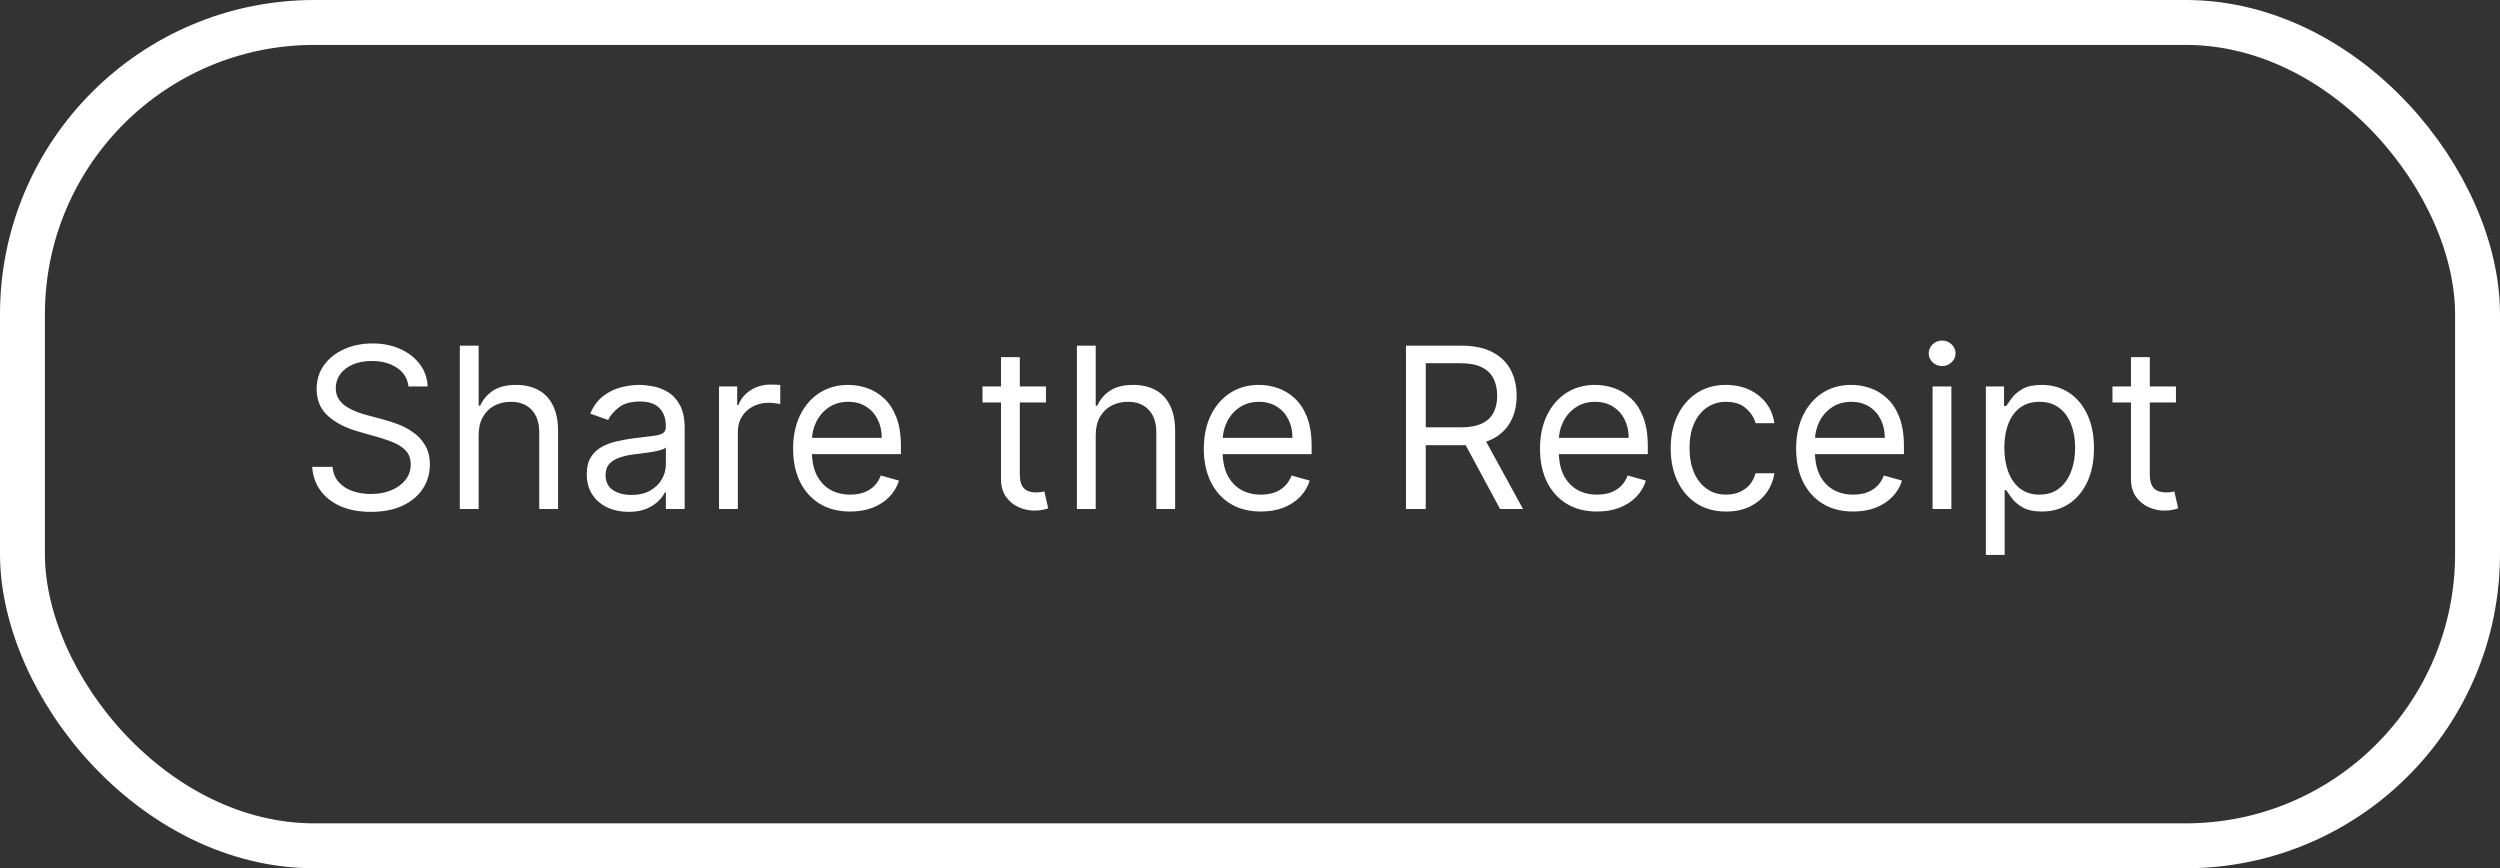 <svg width="167" height="58" viewBox="0 0 167 58" fill="none" xmlns="http://www.w3.org/2000/svg">
<rect x="0" y="0" width="167" height="58" fill="#333333" stroke="none"/>
<path d="M27.287 25.818C27.223 25.278 26.964 24.859 26.509 24.561C26.055 24.263 25.497 24.114 24.837 24.114C24.354 24.114 23.931 24.192 23.569 24.348C23.21 24.504 22.93 24.719 22.727 24.992C22.528 25.266 22.429 25.577 22.429 25.925C22.429 26.216 22.498 26.466 22.637 26.676C22.779 26.882 22.96 27.054 23.18 27.192C23.4 27.327 23.631 27.439 23.872 27.528C24.114 27.613 24.336 27.683 24.538 27.736L25.646 28.034C25.93 28.109 26.246 28.212 26.595 28.343C26.946 28.474 27.282 28.654 27.601 28.881C27.924 29.105 28.191 29.392 28.4 29.744C28.61 30.096 28.715 30.527 28.715 31.038C28.715 31.628 28.56 32.16 28.251 32.636C27.946 33.112 27.498 33.49 26.909 33.771C26.323 34.051 25.611 34.192 24.773 34.192C23.991 34.192 23.315 34.066 22.743 33.814C22.175 33.561 21.728 33.21 21.401 32.759C21.078 32.308 20.895 31.784 20.852 31.188H22.216C22.251 31.599 22.39 31.94 22.631 32.21C22.876 32.477 23.185 32.675 23.558 32.807C23.935 32.935 24.34 32.999 24.773 32.999C25.277 32.999 25.73 32.917 26.131 32.754C26.532 32.587 26.85 32.356 27.084 32.061C27.319 31.763 27.436 31.415 27.436 31.017C27.436 30.655 27.335 30.36 27.133 30.133C26.93 29.905 26.664 29.721 26.334 29.579C26.003 29.437 25.646 29.312 25.263 29.206L23.921 28.822C23.068 28.577 22.393 28.228 21.896 27.773C21.399 27.319 21.151 26.724 21.151 25.989C21.151 25.378 21.316 24.845 21.646 24.391C21.98 23.933 22.427 23.577 22.988 23.325C23.553 23.07 24.183 22.942 24.879 22.942C25.582 22.942 26.207 23.068 26.754 23.32C27.301 23.569 27.734 23.909 28.054 24.343C28.377 24.776 28.548 25.268 28.565 25.818H27.287ZM31.973 29.078V34H30.716V23.091H31.973V27.097H32.08C32.271 26.674 32.559 26.338 32.943 26.09C33.33 25.838 33.844 25.712 34.487 25.712C35.045 25.712 35.533 25.823 35.952 26.047C36.371 26.267 36.696 26.607 36.927 27.065C37.161 27.519 37.279 28.098 37.279 28.801V34H36.021V28.886C36.021 28.236 35.853 27.734 35.515 27.379C35.182 27.02 34.718 26.841 34.125 26.841C33.713 26.841 33.344 26.928 33.017 27.102C32.694 27.276 32.438 27.53 32.25 27.864C32.065 28.197 31.973 28.602 31.973 29.078ZM41.986 34.192C41.468 34.192 40.997 34.094 40.574 33.899C40.152 33.7 39.816 33.414 39.568 33.041C39.319 32.665 39.195 32.21 39.195 31.678C39.195 31.209 39.287 30.829 39.472 30.538C39.656 30.243 39.903 30.012 40.212 29.845C40.521 29.678 40.862 29.554 41.235 29.472C41.611 29.387 41.989 29.32 42.37 29.27C42.867 29.206 43.27 29.158 43.579 29.126C43.891 29.091 44.118 29.032 44.261 28.95C44.406 28.869 44.479 28.727 44.479 28.524V28.482C44.479 27.956 44.335 27.548 44.047 27.256C43.763 26.965 43.332 26.82 42.753 26.82C42.153 26.82 41.682 26.951 41.341 27.214C41.001 27.477 40.761 27.757 40.622 28.055L39.429 27.629C39.642 27.132 39.926 26.745 40.281 26.468C40.64 26.188 41.031 25.992 41.453 25.882C41.879 25.768 42.298 25.712 42.71 25.712C42.973 25.712 43.275 25.744 43.616 25.808C43.96 25.868 44.292 25.994 44.612 26.186C44.935 26.378 45.203 26.667 45.416 27.054C45.629 27.441 45.736 27.959 45.736 28.609V34H44.479V32.892H44.415C44.33 33.07 44.188 33.26 43.989 33.462C43.79 33.664 43.525 33.837 43.195 33.979C42.865 34.121 42.462 34.192 41.986 34.192ZM42.178 33.062C42.675 33.062 43.094 32.965 43.435 32.77C43.779 32.574 44.038 32.322 44.212 32.013C44.39 31.704 44.479 31.379 44.479 31.038V29.888C44.426 29.952 44.308 30.01 44.127 30.064C43.95 30.113 43.744 30.158 43.509 30.197C43.279 30.232 43.053 30.264 42.833 30.293C42.616 30.317 42.441 30.339 42.306 30.357C41.979 30.399 41.673 30.468 41.389 30.564C41.109 30.657 40.882 30.797 40.708 30.985C40.537 31.17 40.452 31.422 40.452 31.741C40.452 32.178 40.614 32.508 40.937 32.732C41.263 32.952 41.677 33.062 42.178 33.062ZM48.031 34V25.818H49.245V27.054H49.33C49.479 26.649 49.749 26.321 50.14 26.069C50.531 25.816 50.971 25.69 51.461 25.69C51.553 25.69 51.669 25.692 51.807 25.696C51.946 25.699 52.05 25.704 52.121 25.712V26.99C52.079 26.979 51.981 26.963 51.828 26.942C51.679 26.917 51.521 26.905 51.354 26.905C50.957 26.905 50.602 26.988 50.289 27.155C49.98 27.319 49.735 27.546 49.554 27.837C49.376 28.125 49.288 28.453 49.288 28.822V34H48.031ZM56.793 34.17C56.005 34.17 55.325 33.996 54.753 33.648C54.185 33.297 53.746 32.807 53.437 32.178C53.132 31.546 52.979 30.811 52.979 29.973C52.979 29.135 53.132 28.396 53.437 27.757C53.746 27.114 54.176 26.614 54.726 26.255C55.28 25.893 55.926 25.712 56.665 25.712C57.091 25.712 57.512 25.783 57.928 25.925C58.343 26.067 58.721 26.298 59.062 26.617C59.403 26.933 59.675 27.352 59.877 27.874C60.08 28.396 60.181 29.039 60.181 29.803V30.335H53.874V29.249H58.902C58.902 28.787 58.81 28.375 58.625 28.013C58.444 27.651 58.185 27.365 57.848 27.155C57.514 26.946 57.12 26.841 56.665 26.841C56.164 26.841 55.731 26.965 55.365 27.214C55.003 27.459 54.724 27.778 54.529 28.173C54.334 28.567 54.236 28.989 54.236 29.44V30.165C54.236 30.783 54.343 31.306 54.556 31.736C54.772 32.162 55.072 32.487 55.456 32.711C55.839 32.931 56.285 33.041 56.793 33.041C57.123 33.041 57.421 32.995 57.688 32.903C57.958 32.807 58.19 32.665 58.386 32.477C58.581 32.285 58.732 32.047 58.838 31.763L60.053 32.104C59.925 32.516 59.71 32.878 59.408 33.19C59.106 33.499 58.734 33.741 58.29 33.915C57.846 34.085 57.347 34.17 56.793 34.17ZM69.87 25.818V26.884H65.63V25.818H69.87ZM66.866 23.858H68.123V31.656C68.123 32.011 68.174 32.278 68.277 32.455C68.384 32.629 68.519 32.746 68.682 32.807C68.849 32.864 69.025 32.892 69.209 32.892C69.348 32.892 69.462 32.885 69.55 32.871C69.639 32.853 69.71 32.839 69.763 32.828L70.019 33.957C69.934 33.989 69.815 34.021 69.662 34.053C69.51 34.089 69.316 34.106 69.082 34.106C68.727 34.106 68.379 34.03 68.038 33.877C67.7 33.725 67.42 33.492 67.196 33.18C66.976 32.867 66.866 32.473 66.866 31.997V23.858ZM73.194 29.078V34H71.937V23.091H73.194V27.097H73.3C73.492 26.674 73.78 26.338 74.163 26.09C74.55 25.838 75.065 25.712 75.708 25.712C76.266 25.712 76.754 25.823 77.173 26.047C77.592 26.267 77.917 26.607 78.148 27.065C78.382 27.519 78.499 28.098 78.499 28.801V34H77.242V28.886C77.242 28.236 77.073 27.734 76.736 27.379C76.402 27.02 75.939 26.841 75.346 26.841C74.934 26.841 74.564 26.928 74.238 27.102C73.915 27.276 73.659 27.53 73.471 27.864C73.286 28.197 73.194 28.602 73.194 29.078ZM84.229 34.17C83.441 34.17 82.761 33.996 82.189 33.648C81.621 33.297 81.183 32.807 80.874 32.178C80.568 31.546 80.415 30.811 80.415 29.973C80.415 29.135 80.568 28.396 80.874 27.757C81.183 27.114 81.612 26.614 82.163 26.255C82.717 25.893 83.363 25.712 84.102 25.712C84.528 25.712 84.948 25.783 85.364 25.925C85.779 26.067 86.158 26.298 86.499 26.617C86.84 26.933 87.111 27.352 87.314 27.874C87.516 28.396 87.617 29.039 87.617 29.803V30.335H81.31V29.249H86.339C86.339 28.787 86.246 28.375 86.062 28.013C85.881 27.651 85.621 27.365 85.284 27.155C84.95 26.946 84.556 26.841 84.102 26.841C83.601 26.841 83.168 26.965 82.802 27.214C82.44 27.459 82.161 27.778 81.966 28.173C81.77 28.567 81.673 28.989 81.673 29.44V30.165C81.673 30.783 81.779 31.306 81.992 31.736C82.209 32.162 82.509 32.487 82.892 32.711C83.276 32.931 83.722 33.041 84.229 33.041C84.56 33.041 84.858 32.995 85.124 32.903C85.394 32.807 85.627 32.665 85.822 32.477C86.017 32.285 86.168 32.047 86.275 31.763L87.489 32.104C87.362 32.516 87.147 32.878 86.845 33.19C86.543 33.499 86.17 33.741 85.726 33.915C85.282 34.085 84.783 34.17 84.229 34.17ZM93.919 34V23.091H97.605C98.457 23.091 99.157 23.236 99.704 23.528C100.25 23.815 100.655 24.211 100.918 24.716C101.181 25.22 101.312 25.793 101.312 26.436C101.312 27.079 101.181 27.649 100.918 28.146C100.655 28.643 100.252 29.034 99.709 29.318C99.165 29.598 98.471 29.739 97.626 29.739H94.643V28.546H97.584C98.166 28.546 98.635 28.46 98.99 28.29C99.348 28.119 99.608 27.878 99.767 27.565C99.931 27.249 100.012 26.873 100.012 26.436C100.012 25.999 99.931 25.617 99.767 25.291C99.604 24.964 99.343 24.712 98.984 24.534C98.626 24.353 98.152 24.263 97.562 24.263H95.24V34H93.919ZM99.054 29.099L101.738 34H100.204L97.562 29.099H99.054ZM106.685 34.17C105.897 34.17 105.217 33.996 104.645 33.648C104.077 33.297 103.639 32.807 103.33 32.178C103.024 31.546 102.872 30.811 102.872 29.973C102.872 29.135 103.024 28.396 103.33 27.757C103.639 27.114 104.068 26.614 104.619 26.255C105.173 25.893 105.819 25.712 106.558 25.712C106.984 25.712 107.405 25.783 107.82 25.925C108.236 26.067 108.614 26.298 108.955 26.617C109.296 26.933 109.567 27.352 109.77 27.874C109.972 28.396 110.073 29.039 110.073 29.803V30.335H103.766V29.249H108.795C108.795 28.787 108.703 28.375 108.518 28.013C108.337 27.651 108.078 27.365 107.74 27.155C107.406 26.946 107.012 26.841 106.558 26.841C106.057 26.841 105.624 26.965 105.258 27.214C104.896 27.459 104.617 27.778 104.422 28.173C104.226 28.567 104.129 28.989 104.129 29.44V30.165C104.129 30.783 104.235 31.306 104.448 31.736C104.665 32.162 104.965 32.487 105.348 32.711C105.732 32.931 106.178 33.041 106.685 33.041C107.016 33.041 107.314 32.995 107.58 32.903C107.85 32.807 108.083 32.665 108.278 32.477C108.473 32.285 108.624 32.047 108.731 31.763L109.945 32.104C109.818 32.516 109.603 32.878 109.301 33.19C108.999 33.499 108.626 33.741 108.182 33.915C107.738 34.085 107.239 34.17 106.685 34.17ZM115.309 34.17C114.542 34.17 113.882 33.989 113.328 33.627C112.774 33.265 112.348 32.766 112.049 32.13C111.751 31.495 111.602 30.768 111.602 29.952C111.602 29.121 111.755 28.387 112.06 27.752C112.369 27.113 112.799 26.614 113.349 26.255C113.903 25.893 114.549 25.712 115.288 25.712C115.863 25.712 116.382 25.818 116.843 26.031C117.305 26.244 117.683 26.543 117.978 26.926C118.273 27.31 118.456 27.757 118.527 28.268H117.27C117.174 27.896 116.961 27.565 116.63 27.278C116.304 26.986 115.863 26.841 115.309 26.841C114.819 26.841 114.39 26.969 114.02 27.224C113.655 27.477 113.369 27.834 113.163 28.295C112.96 28.753 112.859 29.291 112.859 29.909C112.859 30.541 112.959 31.092 113.157 31.56C113.36 32.029 113.644 32.393 114.01 32.652C114.379 32.912 114.812 33.041 115.309 33.041C115.636 33.041 115.933 32.984 116.199 32.871C116.465 32.757 116.691 32.594 116.875 32.381C117.06 32.168 117.191 31.912 117.27 31.614H118.527C118.456 32.097 118.28 32.532 117.999 32.919C117.722 33.302 117.355 33.608 116.897 33.835C116.442 34.059 115.913 34.17 115.309 34.17ZM123.795 34.17C123.006 34.17 122.326 33.996 121.755 33.648C121.187 33.297 120.748 32.807 120.439 32.178C120.134 31.546 119.981 30.811 119.981 29.973C119.981 29.135 120.134 28.396 120.439 27.757C120.748 27.114 121.178 26.614 121.728 26.255C122.282 25.893 122.928 25.712 123.667 25.712C124.093 25.712 124.514 25.783 124.929 25.925C125.345 26.067 125.723 26.298 126.064 26.617C126.405 26.933 126.677 27.352 126.879 27.874C127.081 28.396 127.183 29.039 127.183 29.803V30.335H120.876V29.249H125.904C125.904 28.787 125.812 28.375 125.627 28.013C125.446 27.651 125.187 27.365 124.85 27.155C124.516 26.946 124.122 26.841 123.667 26.841C123.166 26.841 122.733 26.965 122.367 27.214C122.005 27.459 121.726 27.778 121.531 28.173C121.336 28.567 121.238 28.989 121.238 29.44V30.165C121.238 30.783 121.345 31.306 121.558 31.736C121.774 32.162 122.074 32.487 122.458 32.711C122.841 32.931 123.287 33.041 123.795 33.041C124.125 33.041 124.423 32.995 124.69 32.903C124.96 32.807 125.192 32.665 125.388 32.477C125.583 32.285 125.734 32.047 125.84 31.763L127.055 32.104C126.927 32.516 126.712 32.878 126.41 33.19C126.108 33.499 125.736 33.741 125.292 33.915C124.848 34.085 124.349 34.17 123.795 34.17ZM129.095 34V25.818H130.352V34H129.095ZM129.734 24.454C129.489 24.454 129.278 24.371 129.1 24.204C128.926 24.037 128.839 23.837 128.839 23.602C128.839 23.368 128.926 23.167 129.1 23C129.278 22.834 129.489 22.75 129.734 22.75C129.979 22.75 130.189 22.834 130.363 23C130.54 23.167 130.629 23.368 130.629 23.602C130.629 23.837 130.54 24.037 130.363 24.204C130.189 24.371 129.979 24.454 129.734 24.454ZM132.654 37.068V25.818H133.869V27.118H134.018C134.11 26.976 134.238 26.795 134.402 26.575C134.569 26.351 134.806 26.152 135.115 25.978C135.428 25.8 135.85 25.712 136.383 25.712C137.072 25.712 137.679 25.884 138.205 26.228C138.73 26.573 139.141 27.061 139.435 27.693C139.73 28.325 139.877 29.071 139.877 29.93C139.877 30.797 139.73 31.548 139.435 32.184C139.141 32.816 138.732 33.306 138.21 33.654C137.688 33.998 137.086 34.17 136.404 34.17C135.879 34.17 135.458 34.084 135.142 33.909C134.826 33.732 134.583 33.531 134.412 33.307C134.242 33.08 134.11 32.892 134.018 32.743H133.912V37.068H132.654ZM133.89 29.909C133.89 30.527 133.981 31.072 134.162 31.544C134.343 32.013 134.608 32.381 134.956 32.647C135.304 32.91 135.73 33.041 136.234 33.041C136.76 33.041 137.198 32.903 137.55 32.626C137.905 32.345 138.171 31.969 138.349 31.496C138.53 31.021 138.62 30.491 138.62 29.909C138.62 29.334 138.532 28.815 138.354 28.354C138.18 27.889 137.915 27.521 137.56 27.251C137.209 26.978 136.767 26.841 136.234 26.841C135.723 26.841 135.293 26.971 134.945 27.23C134.597 27.485 134.334 27.844 134.157 28.306C133.979 28.764 133.89 29.298 133.89 29.909ZM145.353 25.818V26.884H141.113V25.818H145.353ZM142.349 23.858H143.606V31.656C143.606 32.011 143.658 32.278 143.761 32.455C143.867 32.629 144.002 32.746 144.165 32.807C144.332 32.864 144.508 32.892 144.693 32.892C144.831 32.892 144.945 32.885 145.034 32.871C145.123 32.853 145.194 32.839 145.247 32.828L145.502 33.957C145.417 33.989 145.298 34.021 145.146 34.053C144.993 34.089 144.799 34.106 144.565 34.106C144.21 34.106 143.862 34.03 143.521 33.877C143.184 33.725 142.903 33.492 142.679 33.18C142.459 32.867 142.349 32.473 142.349 31.997V23.858Z" fill="white"/>
<rect x="1.5" y="1.5" width="164" height="55" rx="19.5" stroke="white" stroke-width="3"/>
</svg>
